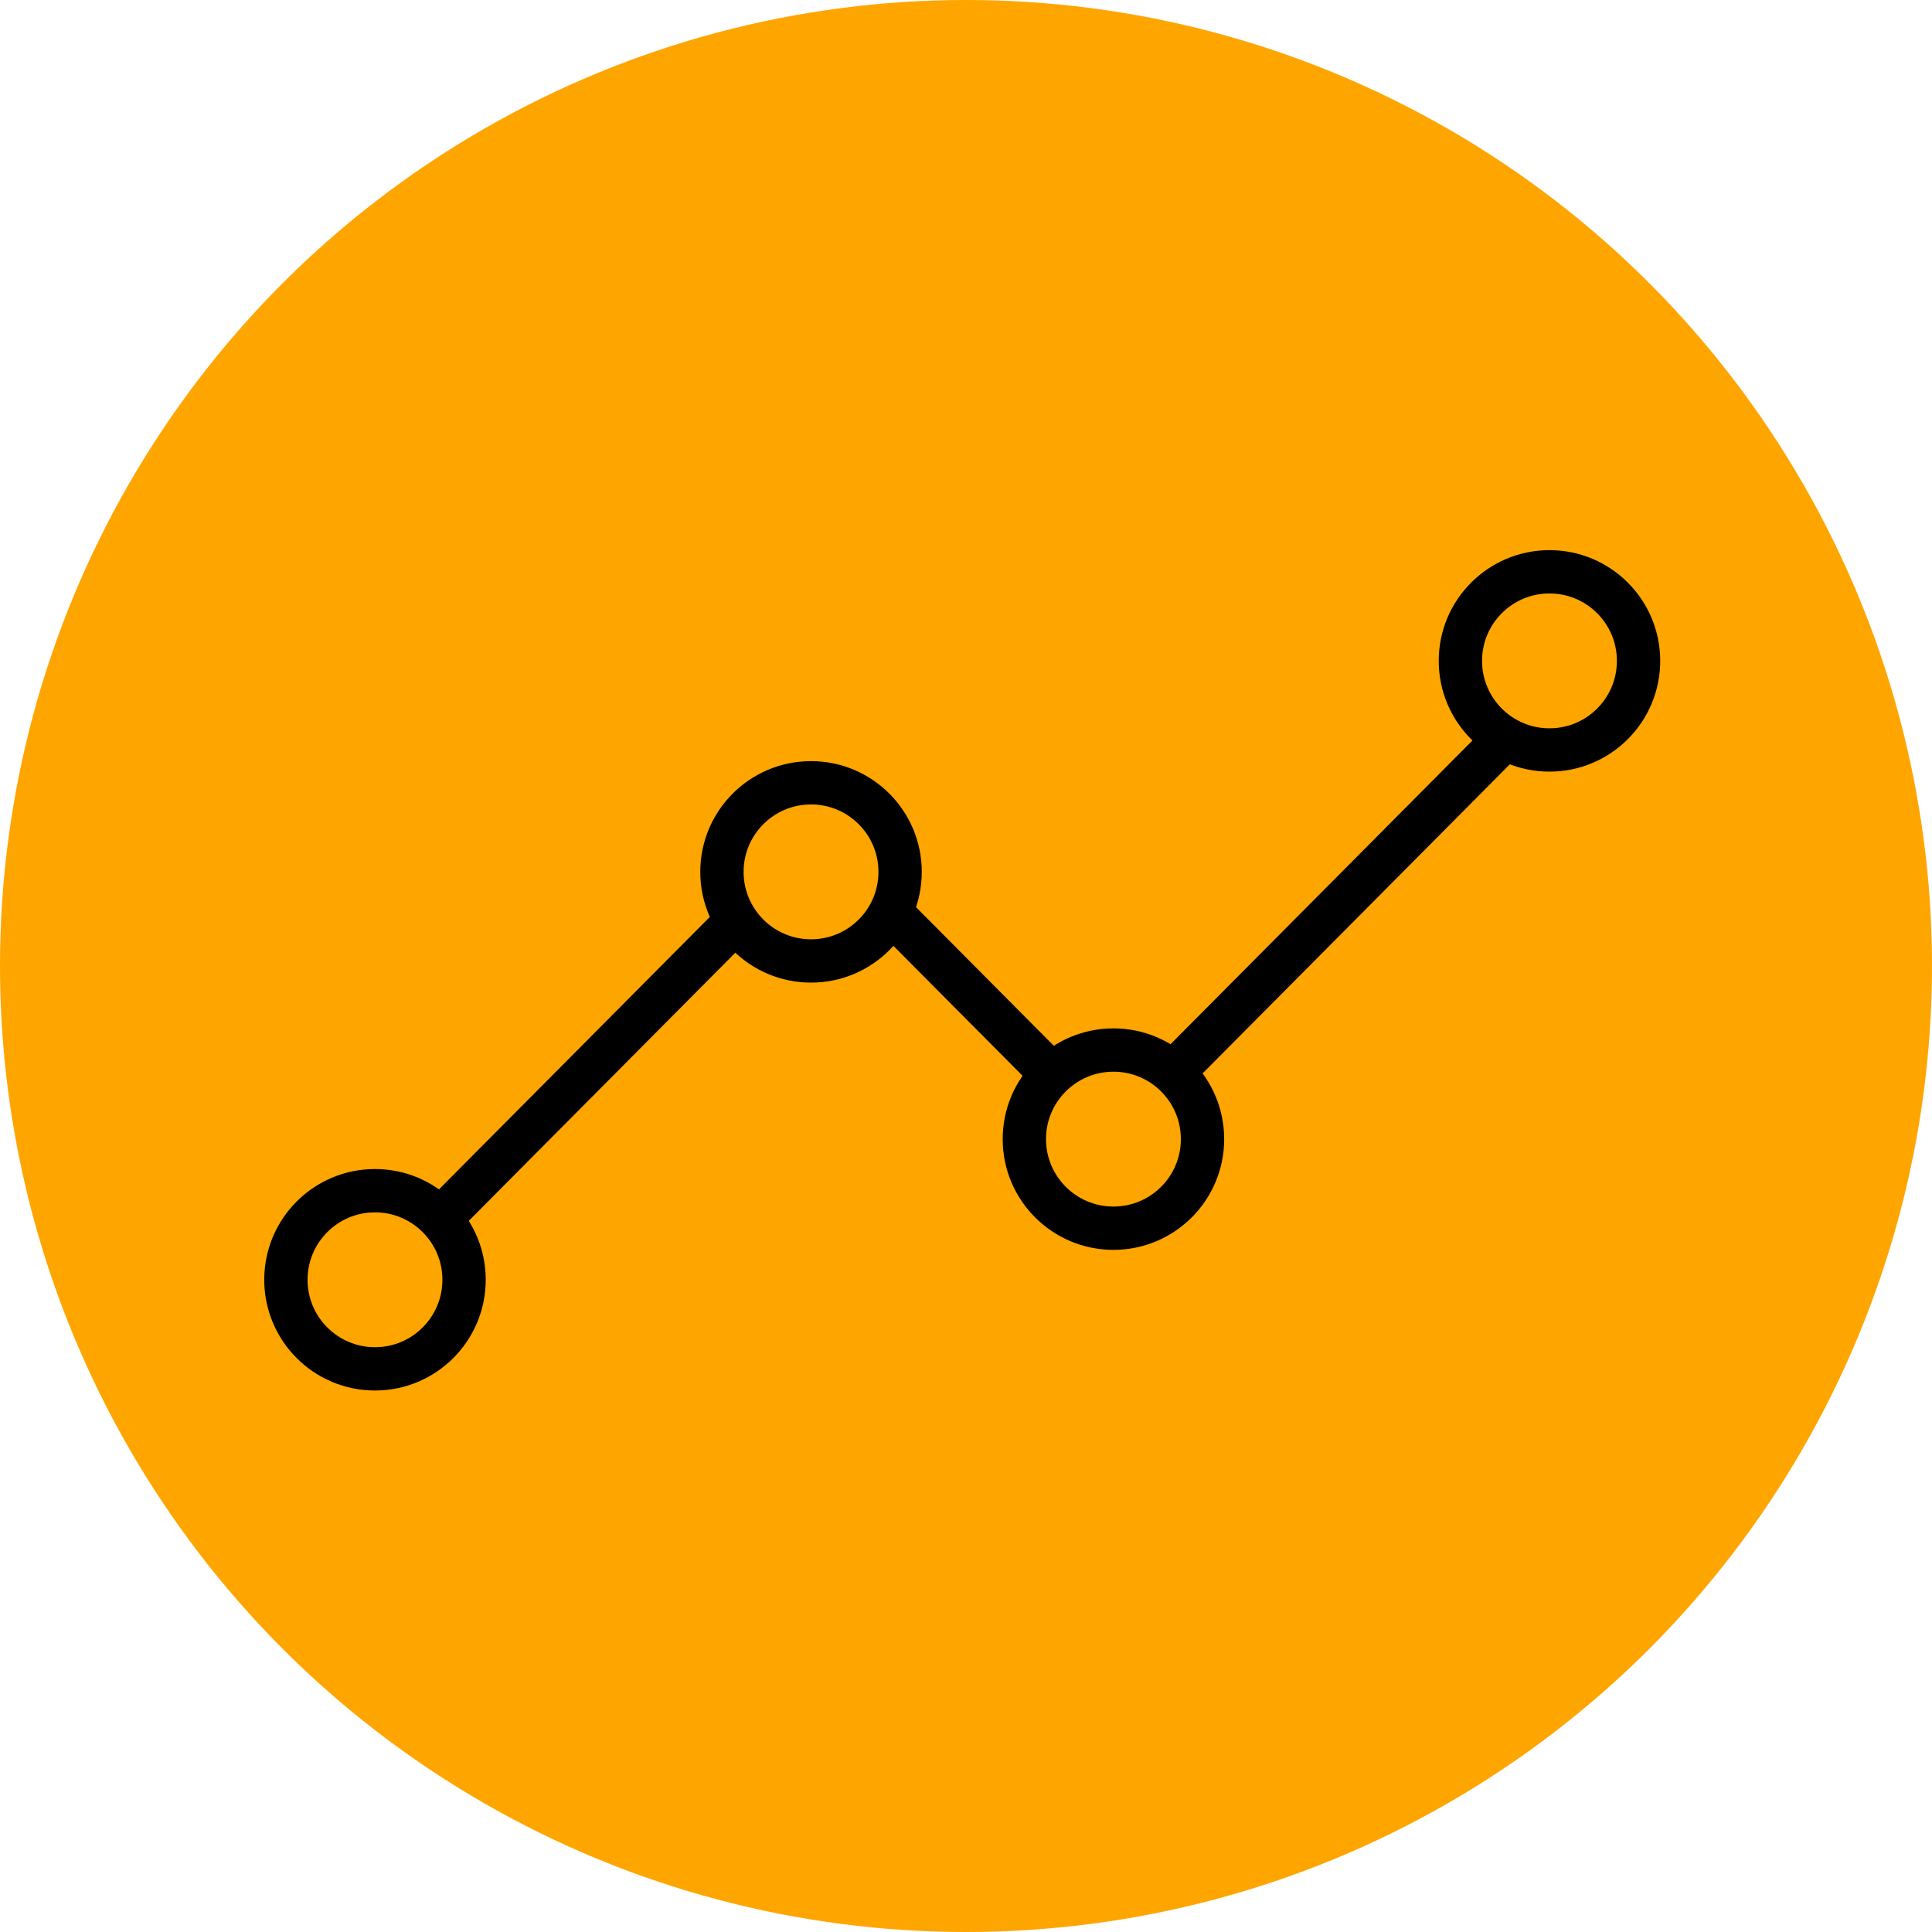 <svg width="223" height="223" viewBox="0 0 223 223" fill="none" xmlns="http://www.w3.org/2000/svg">
<circle cx="111.5" cy="111.5" r="111.5" fill="#FFA500"/>
<path d="M43.553 147.988L94.39 96.847L128.281 130.941L179.118 79.8" stroke="black" stroke-width="5" stroke-linecap="round" stroke-linejoin="round"/>
<path d="M43.282 158C48.961 158 53.565 153.396 53.565 147.718C53.565 142.039 48.961 137.435 43.282 137.435C37.604 137.435 33 142.039 33 147.718C33 153.396 37.604 158 43.282 158Z" fill="#FFA500" stroke="black" stroke-width="5" stroke-linecap="round" stroke-linejoin="round"/>
<path d="M93.612 110.918C99.29 110.918 103.894 106.314 103.894 100.635C103.894 94.957 99.29 90.353 93.612 90.353C87.933 90.353 83.329 94.957 83.329 100.635C83.329 106.314 87.933 110.918 93.612 110.918Z" fill="#FFA500" stroke="black" stroke-width="5" stroke-linecap="round" stroke-linejoin="round"/>
<path d="M128.518 141.765C134.196 141.765 138.8 137.161 138.8 131.482C138.8 125.804 134.196 121.2 128.518 121.2C122.839 121.2 118.235 125.804 118.235 131.482C118.235 137.161 122.839 141.765 128.518 141.765Z" fill="#FFA500" stroke="black" stroke-width="5" stroke-linecap="round" stroke-linejoin="round"/>
<path d="M178.847 86.565C184.526 86.565 189.129 81.961 189.129 76.282C189.129 70.604 184.526 66 178.847 66C173.168 66 168.565 70.604 168.565 76.282C168.565 81.961 173.168 86.565 178.847 86.565Z" fill="#FFA500" stroke="black" stroke-width="5" stroke-linecap="round" stroke-linejoin="round"/>
</svg>
